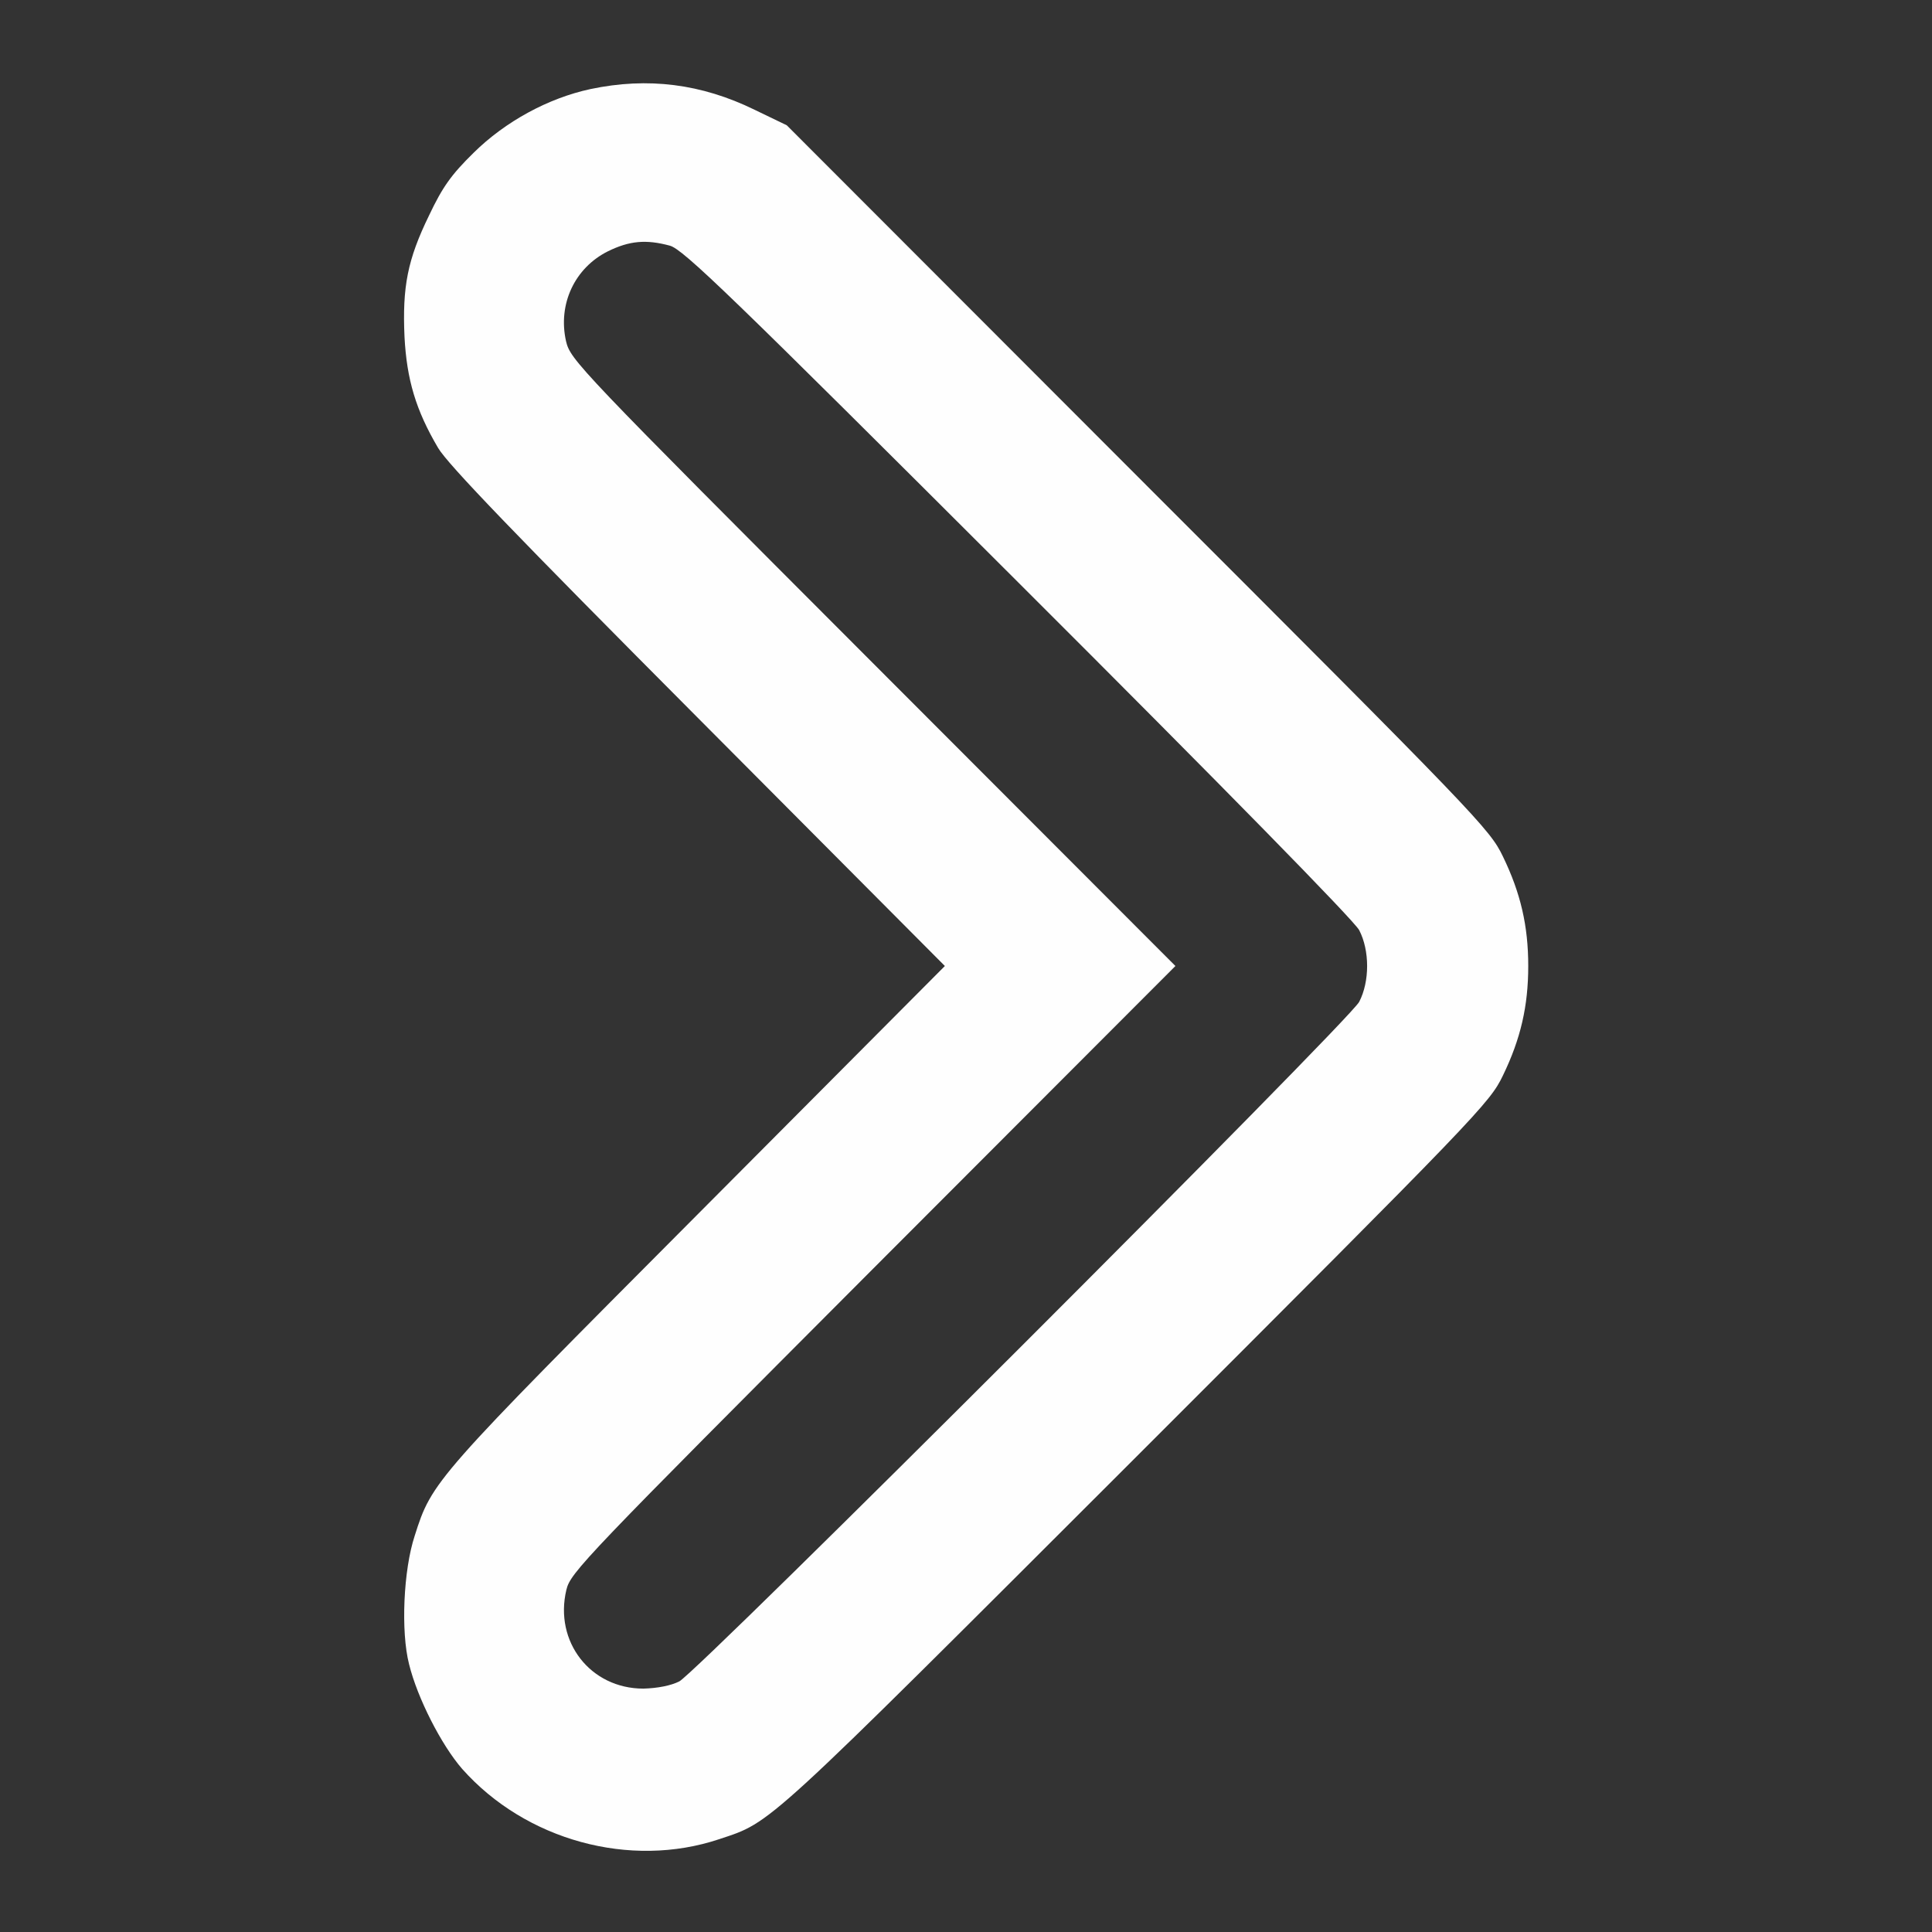 <?xml version="1.0" standalone="no"?>
<!DOCTYPE svg PUBLIC "-//W3C//DTD SVG 20010904//EN"
 "http://www.w3.org/TR/2001/REC-SVG-20010904/DTD/svg10.dtd">
<svg version="1.0" xmlns="http://www.w3.org/2000/svg"
 width="512pt" height="512pt" viewBox="0 0 512 512"
 preserveAspectRatio="xMidYMid meet">

<rect x="0" y="0" width="512" height="512" fill="#333333" stroke="none"/>

<g transform="translate(0,512) scale(0.1,-0.1)"
fill="#FEFEFE" stroke="none">
<path d="M1565 4884 c-112 -24 -226 -86 -310 -169 -59 -58 -82 -90 -118 -166
-57 -117 -71 -189 -65 -322 6 -113 30 -194 89 -294 25 -43 209 -234 689 -716
l654 -657 -655 -658 c-699 -702 -704 -707 -750 -852 -30 -91 -37 -254 -15
-340 22 -90 86 -215 141 -278 168 -189 445 -265 681 -186 141 47 110 19 1105
1013 908 908 937 938 972 1011 47 97 67 184 67 290 0 106 -20 193 -67 290 -35
73 -65 104 -967 1006 l-931 932 -85 41 c-141 69 -283 87 -435 55z m210 -415
c35 -9 161 -131 923 -892 543 -542 891 -897 904 -922 28 -54 28 -136 0 -190
-26 -50 -1753 -1776 -1802 -1801 -22 -11 -57 -18 -95 -19 -140 0 -237 124
-204 262 11 46 48 84 813 851 l801 802 -802 803 c-786 787 -801 803 -813 853
-22 98 23 194 111 238 57 28 101 32 164 15z"/>
</g>
</svg>
